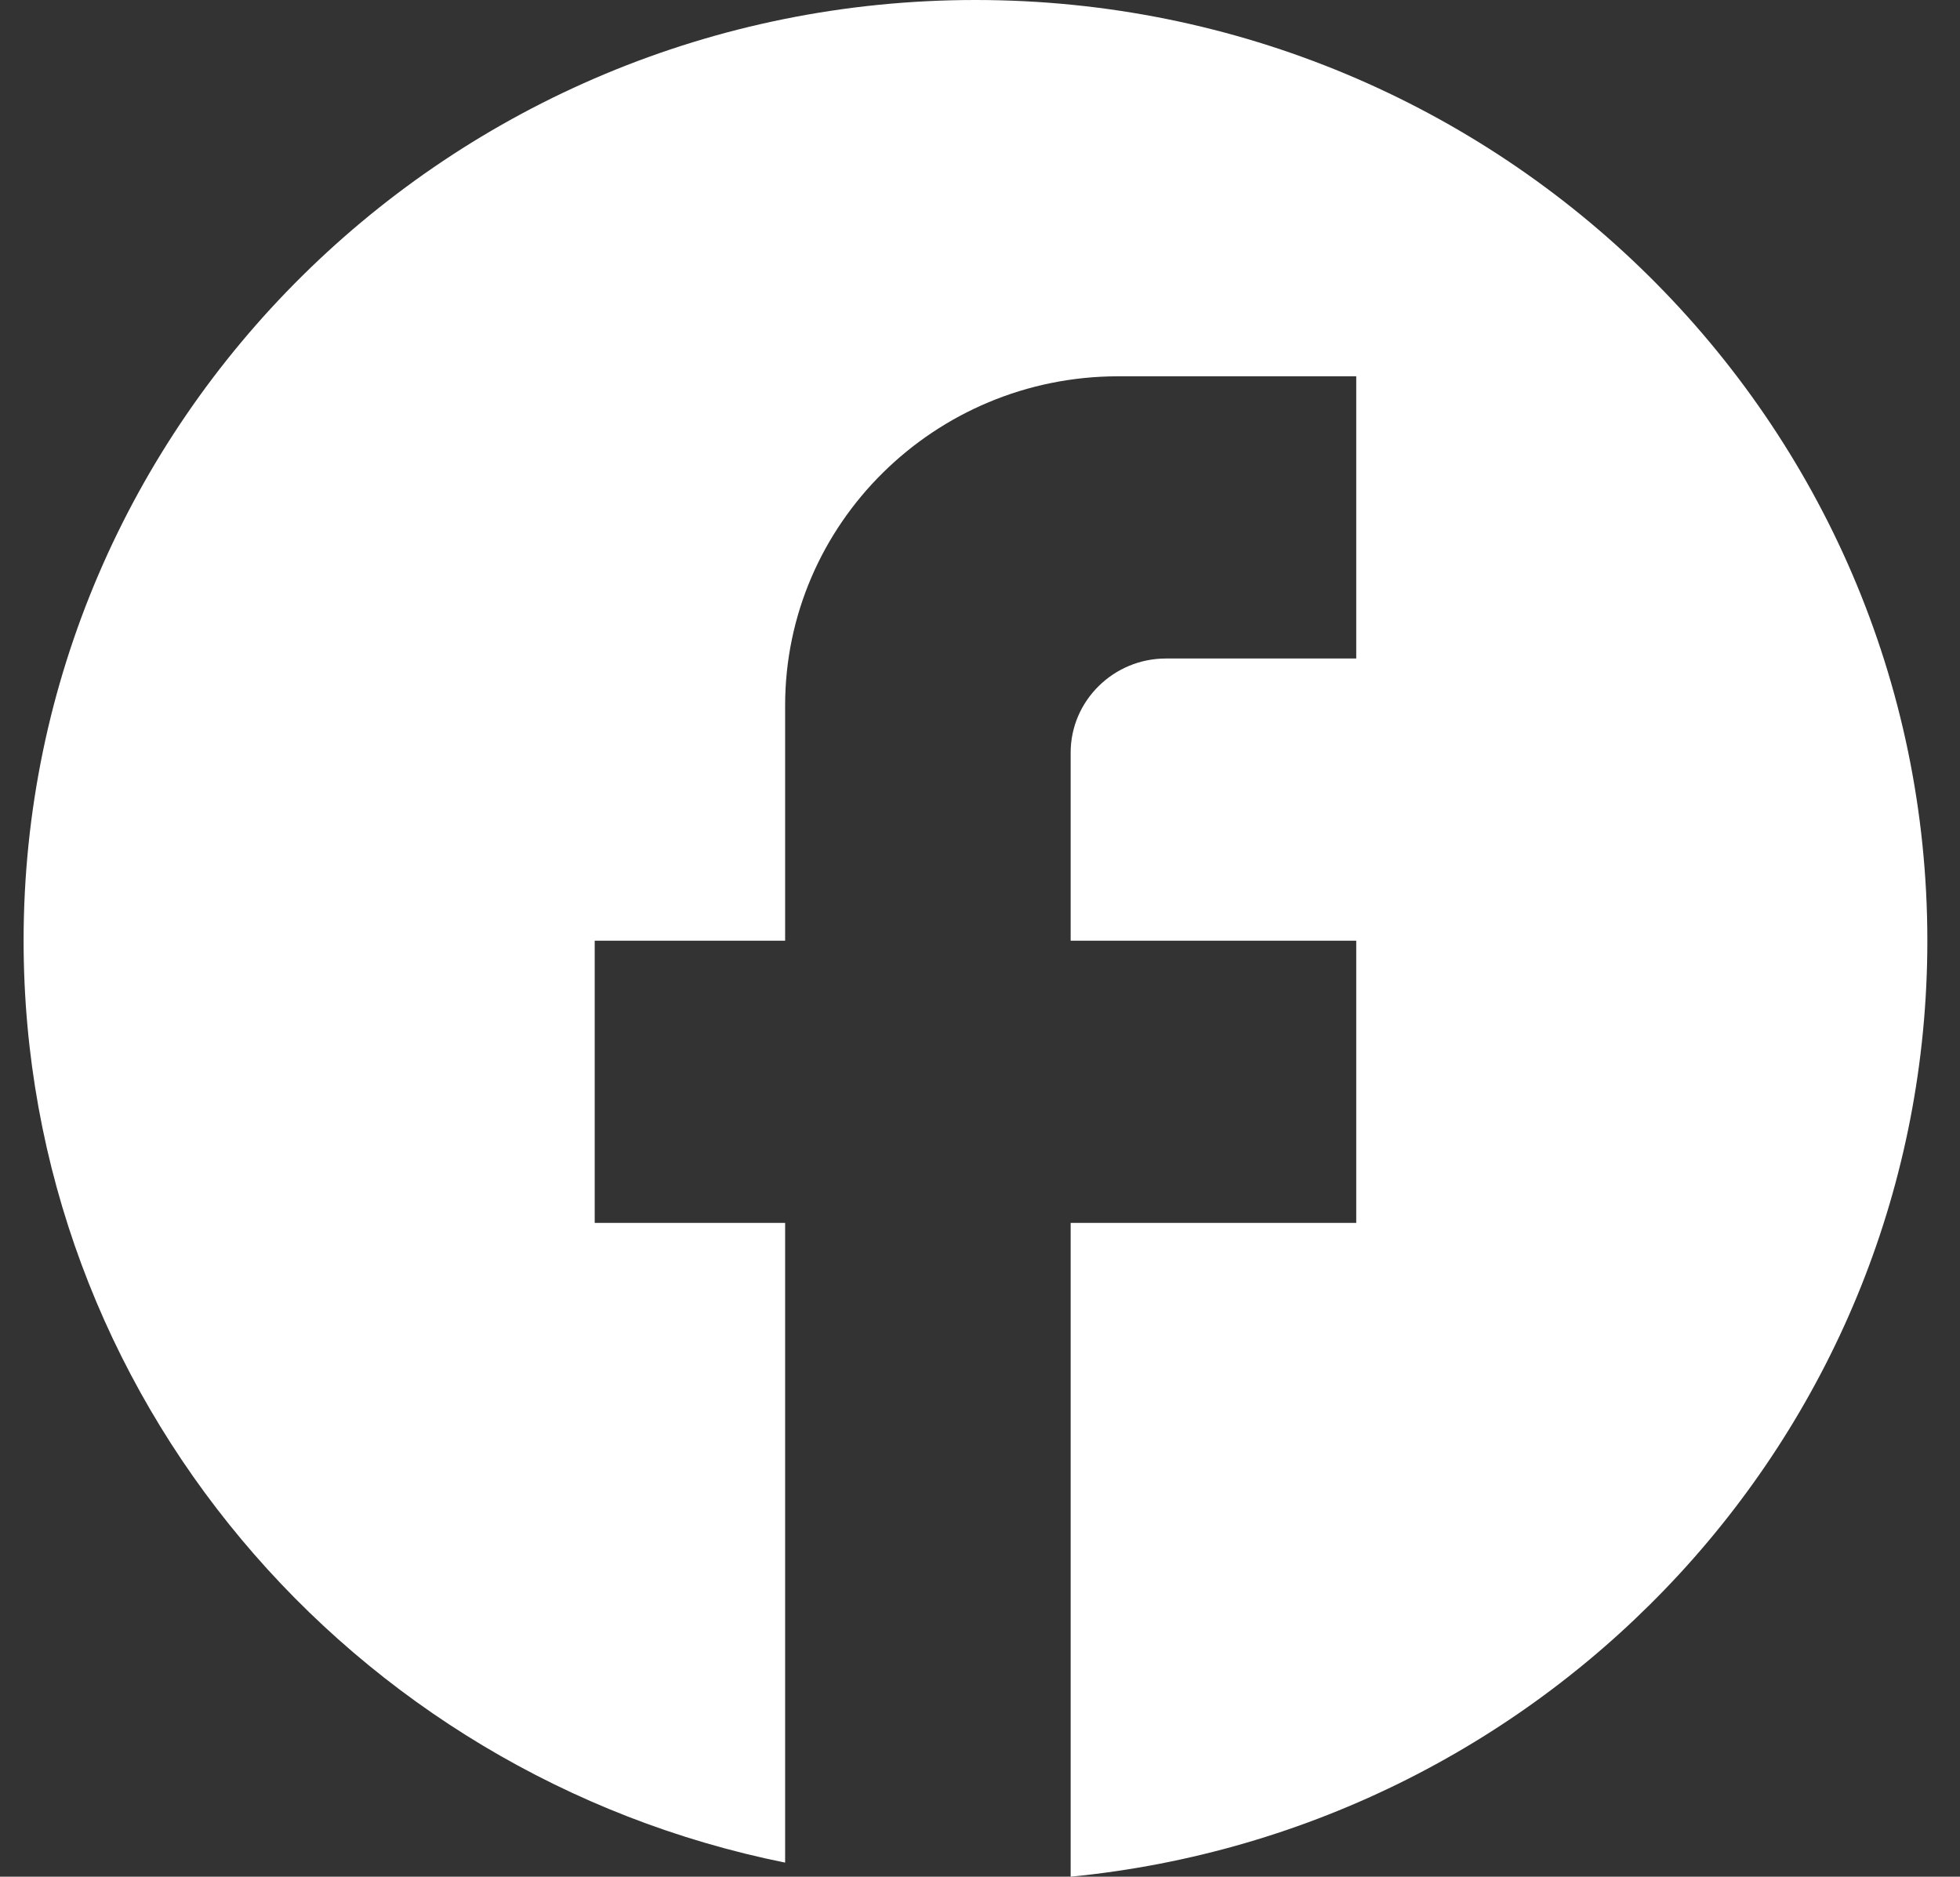 <svg width="47" height="45" viewBox="0 0 47 45" fill="none" xmlns="http://www.w3.org/2000/svg">
<rect x="0" y="0" width="47" height="45" fill="#333333" stroke="none"/>
<path id="Vector" d="M46.217 22.556C46.217 10.105 35.991 0 23.392 0C10.792 0 0.566 10.105 0.566 22.556C0.566 33.474 8.418 42.564 18.827 44.662V29.323H14.261V22.556H18.827V16.917C18.827 12.564 22.41 9.023 26.815 9.023H32.522V15.79H27.957C26.701 15.79 25.674 16.805 25.674 18.045V22.556H32.522V29.323H25.674V45C37.201 43.872 46.217 34.263 46.217 22.556Z" fill="white"/>
</svg>
